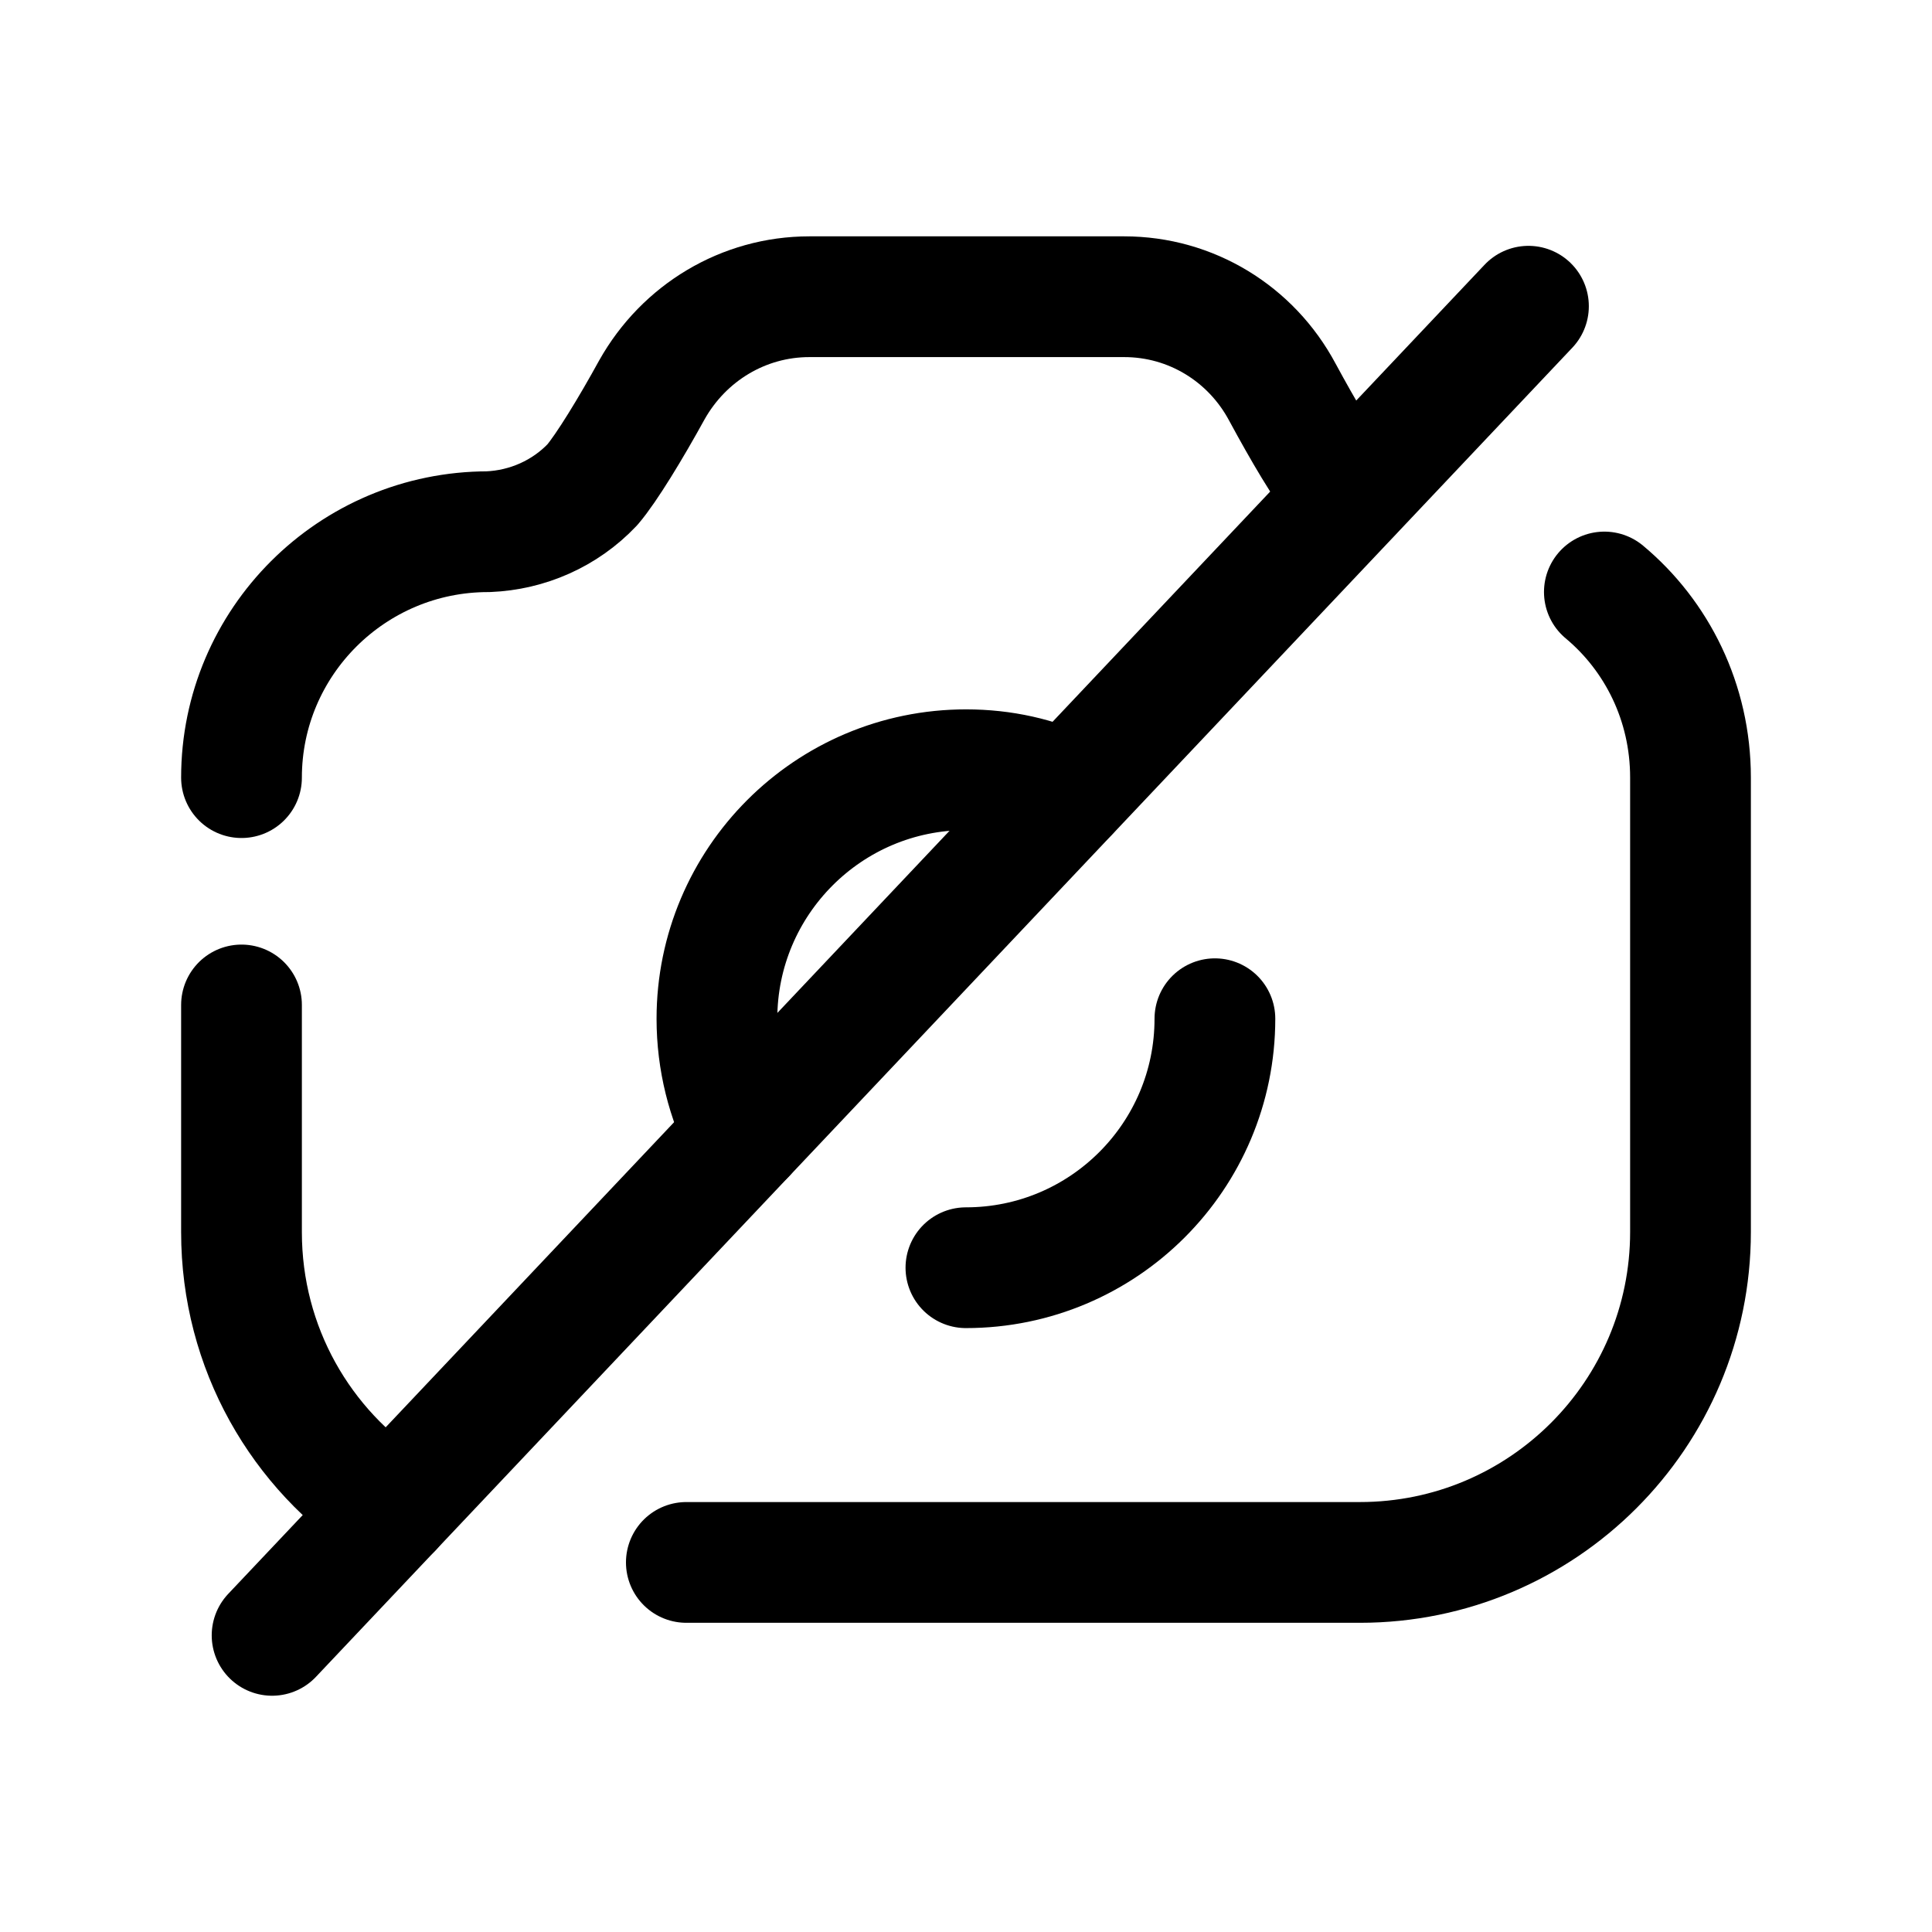 <svg width="24" height="24" viewBox="0 0 24 24" fill="none" xmlns="http://www.w3.org/2000/svg">
<path d="M18.987 3.804L3.38 20.315" stroke="black" stroke-width="1.5" stroke-linecap="round" stroke-linejoin="round"/>
<path d="M19.93 7.354C20.582 7.898 21 8.725 21 9.659V15.303C21 17.57 19.161 19.409 16.894 19.409H8.526" stroke="black" stroke-width="1.5" stroke-linecap="round" stroke-linejoin="round"/>
<path d="M3 9.66C3 7.976 4.372 6.605 6.065 6.605C6.551 6.585 7.018 6.381 7.359 6.021C7.534 5.816 7.836 5.32 8.098 4.843C8.497 4.133 9.237 3.686 10.054 3.686H13.966C14.793 3.686 15.542 4.143 15.931 4.873C16.184 5.34 16.466 5.826 16.641 6.021C16.68 6.069 16.729 6.108 16.777 6.137" stroke="black" stroke-width="1.5" stroke-linecap="round" stroke-linejoin="round"/>
<path d="M4.868 18.741C3.739 18.011 3 16.746 3 15.306V12.484" stroke="black" stroke-width="1.5" stroke-linecap="round" stroke-linejoin="round"/>
<path d="M9.257 14.096C9.033 13.668 8.906 13.171 8.906 12.656C8.906 10.953 10.288 9.562 12.001 9.562C12.458 9.562 12.886 9.659 13.275 9.844" stroke="black" stroke-width="1.5" stroke-linecap="round" stroke-linejoin="round"/>
<path d="M15.092 12.655C15.092 14.363 13.707 15.748 11.999 15.748" stroke="black" stroke-width="1.5" stroke-linecap="round" stroke-linejoin="round"/>
</svg>
